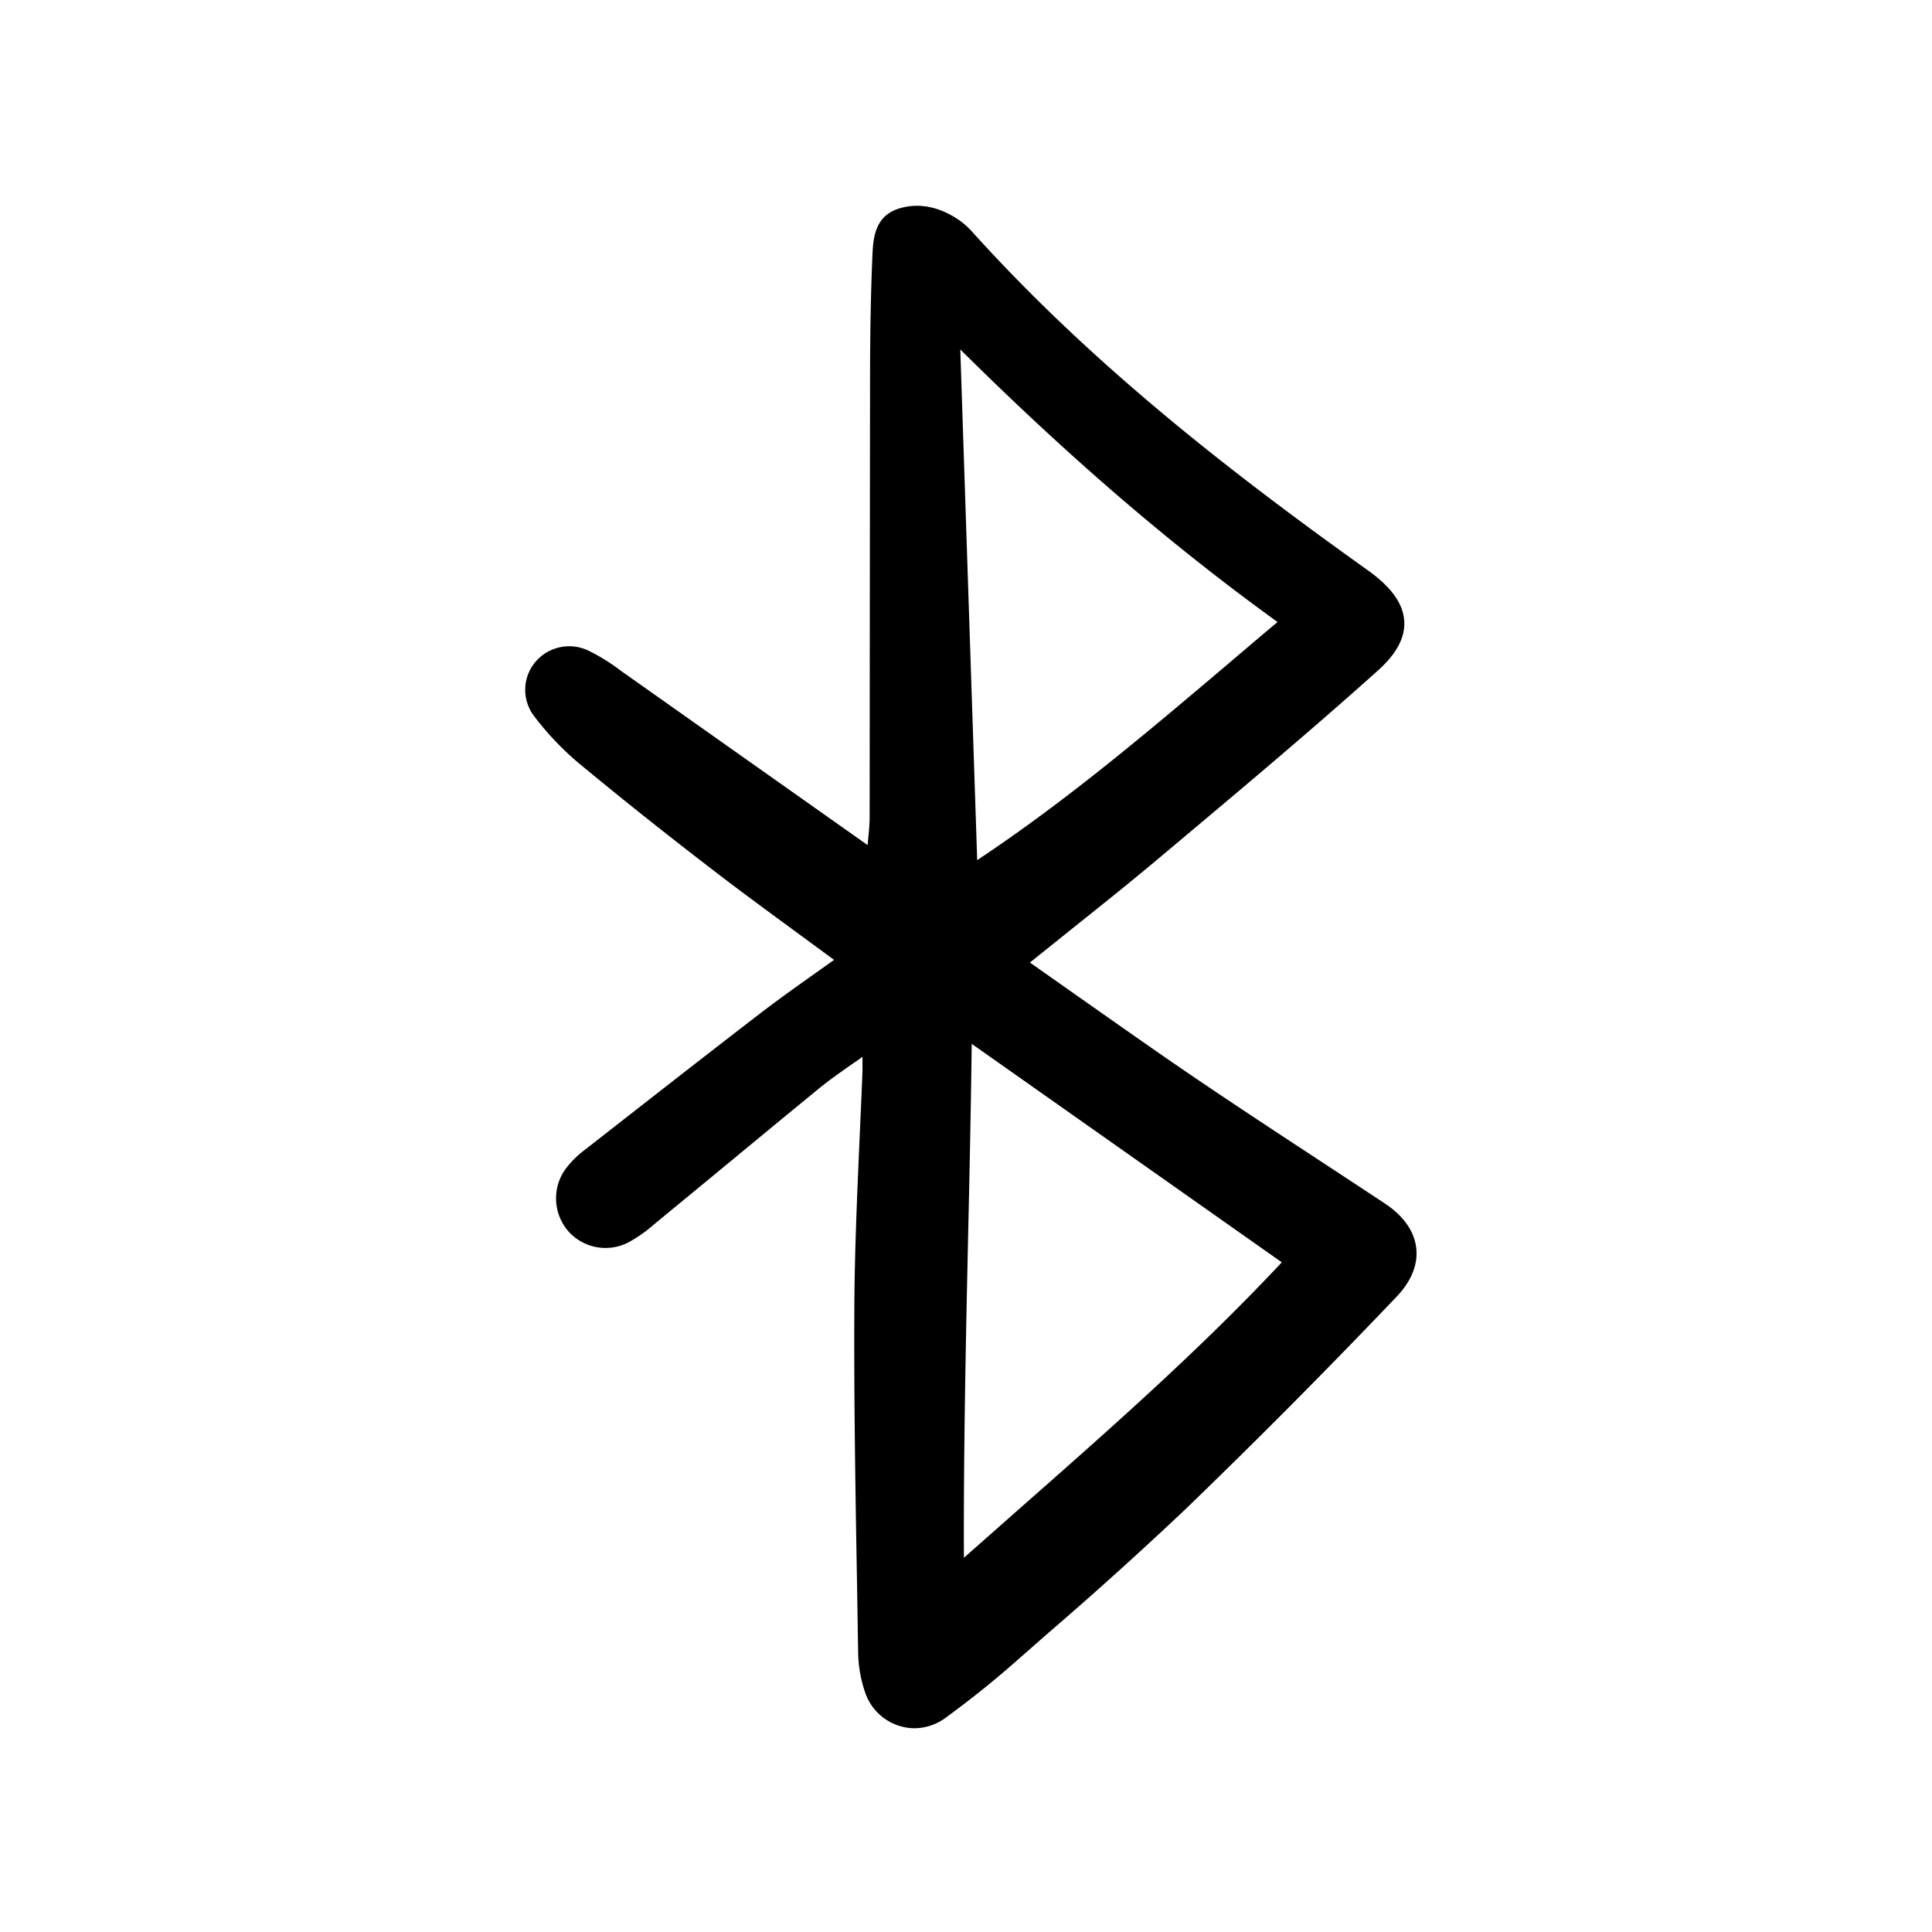 <svg width="46" height="46" fill="currentColor" viewBox="0 0 24 24" xmlns="http://www.w3.org/2000/svg">
  <path d="M7.176 9.469c.525.435 1.07.87 1.669 1.33.357.275.715.537 1.094.815l.422.31a64.44 64.44 0 0 1-.232.165c-.23.163-.446.317-.66.48-.74.569-1.481 1.15-2.198 1.71a1.2 1.2 0 0 0-.248.246.623.623 0 0 0 .046.78.618.618 0 0 0 .738.128c.113-.062.22-.136.316-.222l.805-.663c.409-.338.832-.688 1.25-1.03.131-.106.267-.201.425-.312a2.5 2.5 0 0 0 .111-.078v.178c-.012.31-.026.618-.04.927-.028.658-.058 1.339-.061 2.01-.006 1.156.014 2.331.034 3.467l.013.812c.002.172.032.342.088.505a.653.653 0 0 0 .61.442.661.661 0 0 0 .39-.131c.301-.22.582-.445.836-.668l.44-.386a49.304 49.304 0 0 0 1.698-1.532 89.07 89.07 0 0 0 2.627-2.644c.183-.191.267-.4.244-.604-.024-.21-.159-.401-.39-.554a223.62 223.62 0 0 0-.755-.497c-.527-.346-1.073-.704-1.604-1.064-.481-.327-.952-.66-1.452-1.011l-.598-.421.48-.385c.393-.314.764-.61 1.128-.916l.268-.225c.807-.678 1.643-1.38 2.441-2.096.236-.21.345-.413.333-.618-.012-.217-.16-.424-.453-.633-1.545-1.104-3.332-2.46-4.87-4.156l-.017-.018a1.077 1.077 0 0 0-.174-.165c-.254-.179-.519-.232-.767-.153-.305.097-.317.385-.326.596l-.001.023c-.018.427-.027.88-.028 1.47l-.003 2.964-.002 2.5c0 .085-.008.174-.019.285l-.006.068-.67-.473-2.307-1.63-.084-.059a2.416 2.416 0 0 0-.41-.255.551.551 0 0 0-.658.144.538.538 0 0 0-.017.667c.16.212.342.405.544.577Zm4.798 9.883c-.005-1.352.024-2.69.052-3.985.018-.786.035-1.598.045-2.4l3.852 2.714c-1.008 1.076-2.092 2.033-3.24 3.044l-.71.627Zm-.044-15.01c1.368 1.356 2.627 2.436 3.94 3.385-.199.167-.397.335-.594.503-1.04.881-2.024 1.715-3.137 2.455l-.21-6.343Z"></path>
</svg>